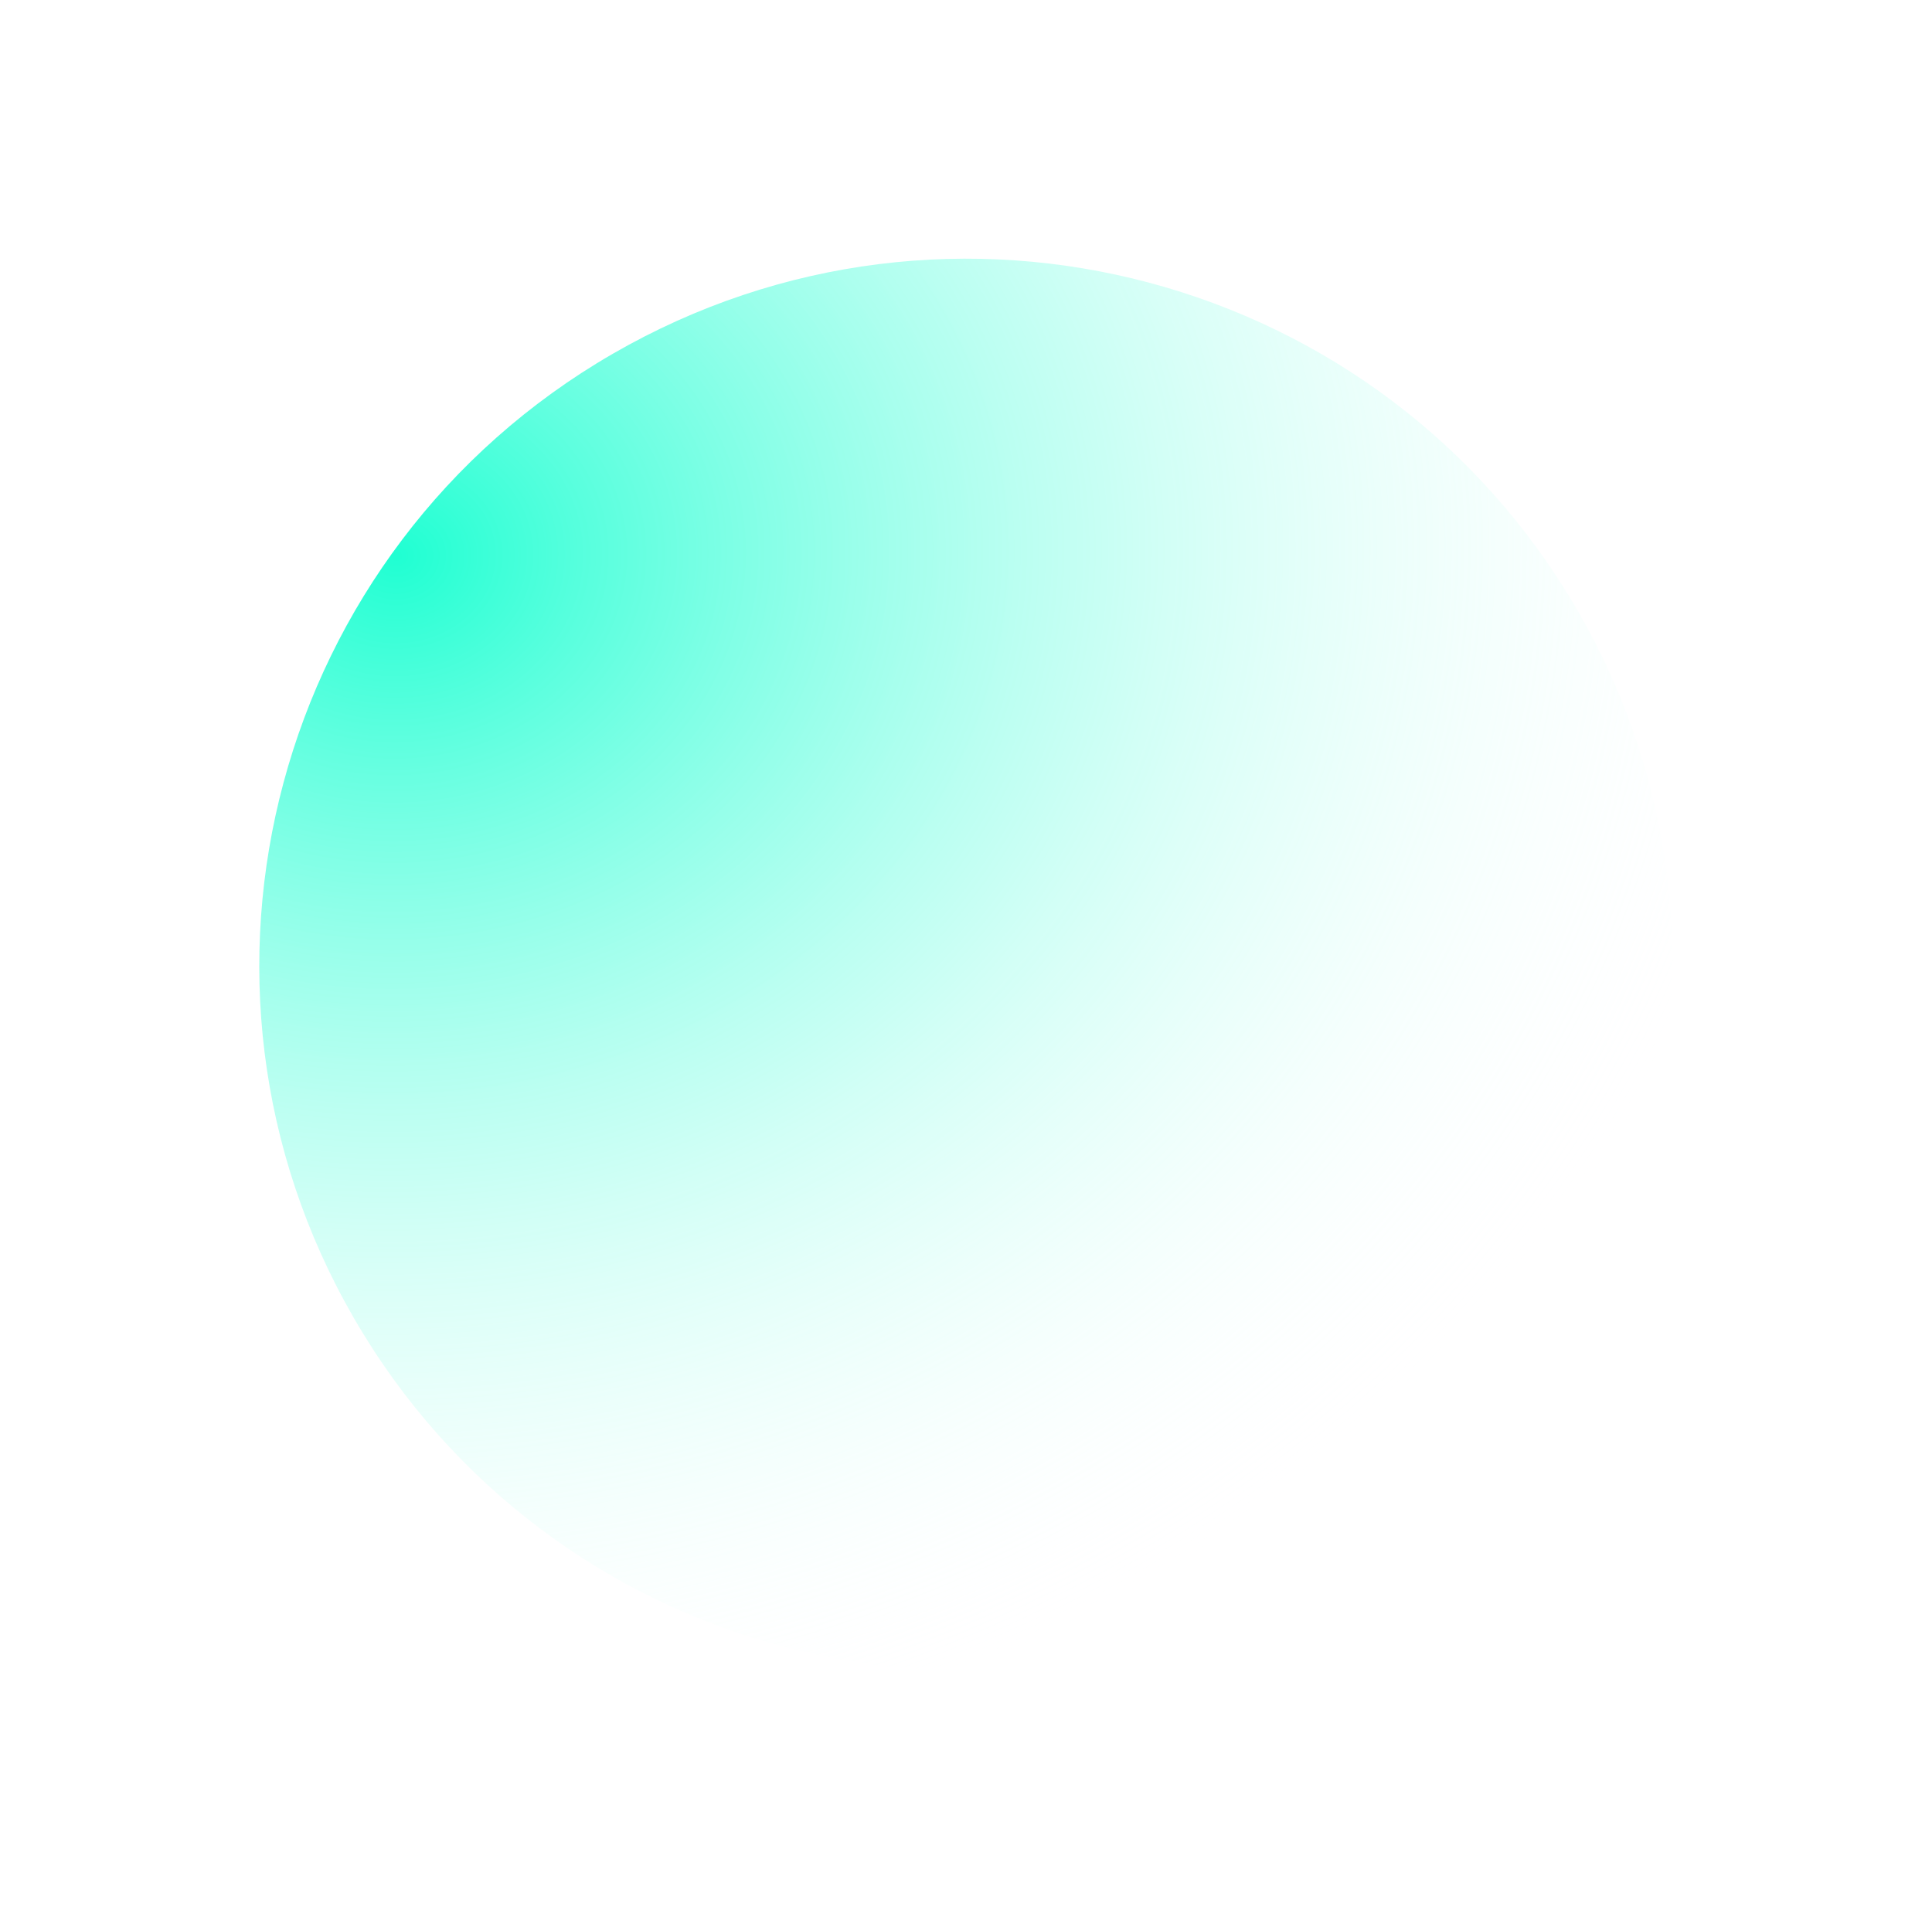 <svg width="1477" height="1476" fill="none" xmlns="http://www.w3.org/2000/svg"><path opacity=".88" fill-rule="evenodd" clip-rule="evenodd" d="M270.643 1008.06c-149.134-257.923-60.599-588.105 197.748-737.487 258.347-149.381 588.679-61.395 737.809 196.524 149.13 257.918 60.6 588.103-197.75 737.483-258.344 149.38-588.673 61.39-737.807-196.52z" fill="url(#paint0_radial)"/><defs><radialGradient id="paint0_radial" cx="0" cy="0" r="1" gradientUnits="userSpaceOnUse" gradientTransform="matrix(-67.498 -943.003 1065.674 -76.278 308.309 422.854)"><stop stop-color="#01FFCC"/><stop offset="1" stop-color="#fff" stop-opacity="0"/></radialGradient></defs></svg>